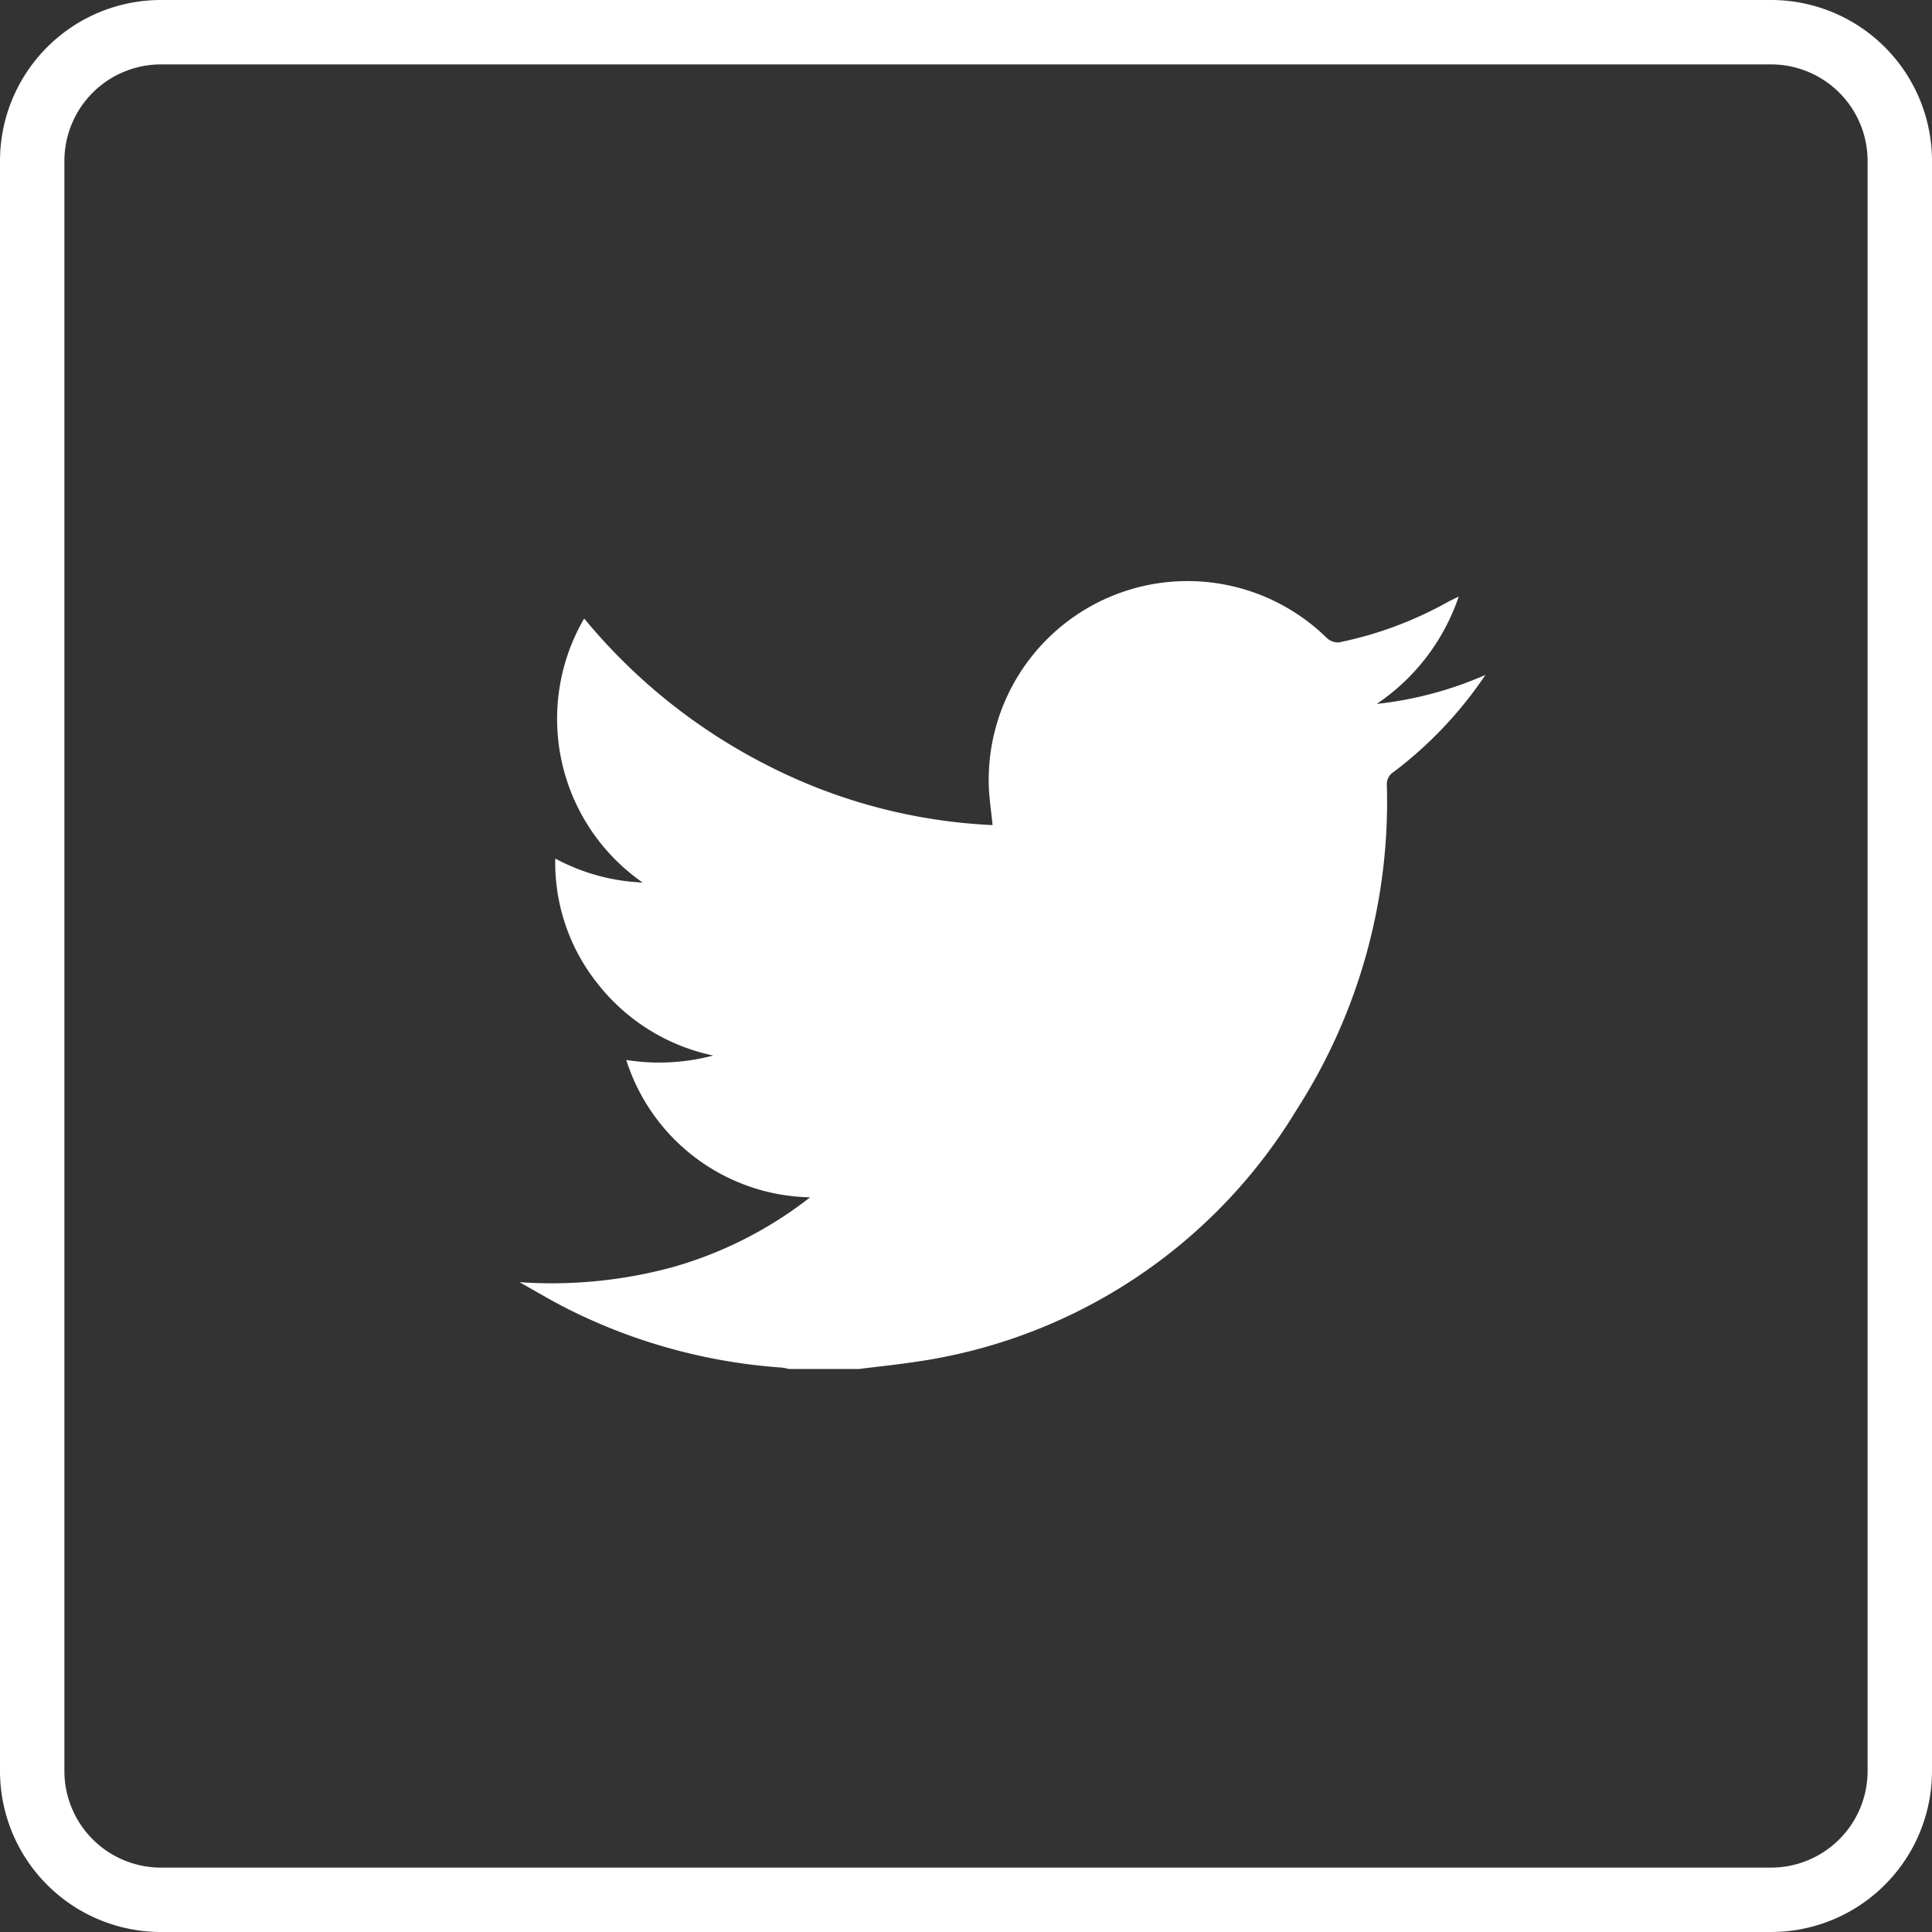 <svg id="Layer_1" data-name="Layer 1" xmlns="http://www.w3.org/2000/svg" width="60" height="60" viewBox="0 0 60 60"><rect x="0" y="0" width="60" height="60" fill="#333333" stroke="none"/><title>SF_Crt</title><path d="M55,2a3,3,0,0,1,3,3V55a3,3,0,0,1-3,3H5a3,3,0,0,1-3-3V5A3,3,0,0,1,5,2H55m0-2H5A5,5,0,0,0,0,5V55a5,5,0,0,0,5,5H55a5,5,0,0,0,5-5V5a5,5,0,0,0-5-5Z" style="fill:#fff"/><path d="M26.68,42.515H24.5a1.783,1.783,0,0,0-.227-.044,17.48,17.48,0,0,1-6.586-1.794c-.53-.263-1.038-.571-1.556-.858a14.335,14.335,0,0,0,4.761-.467,12.42,12.42,0,0,0,4.266-2.168,6.114,6.114,0,0,1-5.709-4.266,6.531,6.531,0,0,0,2.7-.138,6.169,6.169,0,0,1-3.564-2.2,6.027,6.027,0,0,1-1.341-3.917,6.272,6.272,0,0,0,2.714.745,6.193,6.193,0,0,1-1.816-8.2,17.8,17.8,0,0,0,5.666,4.548,17.056,17.056,0,0,0,7.018,1.868c-.041-.4-.095-.766-.115-1.136a6.175,6.175,0,0,1,10.5-4.669.5.5,0,0,0,.371.131,11.69,11.69,0,0,0,3.371-1.25c.1-.053.2-.1.349-.174a6.544,6.544,0,0,1-2.547,3.335,11.454,11.454,0,0,0,3.376-.9,12.524,12.524,0,0,1-2.848,3.011.441.441,0,0,0-.213.407,17.694,17.694,0,0,1-2.806,10.092,16.566,16.566,0,0,1-11.843,7.824C27.845,42.383,27.261,42.441,26.68,42.515Z" style="fill:#fff"/></svg>